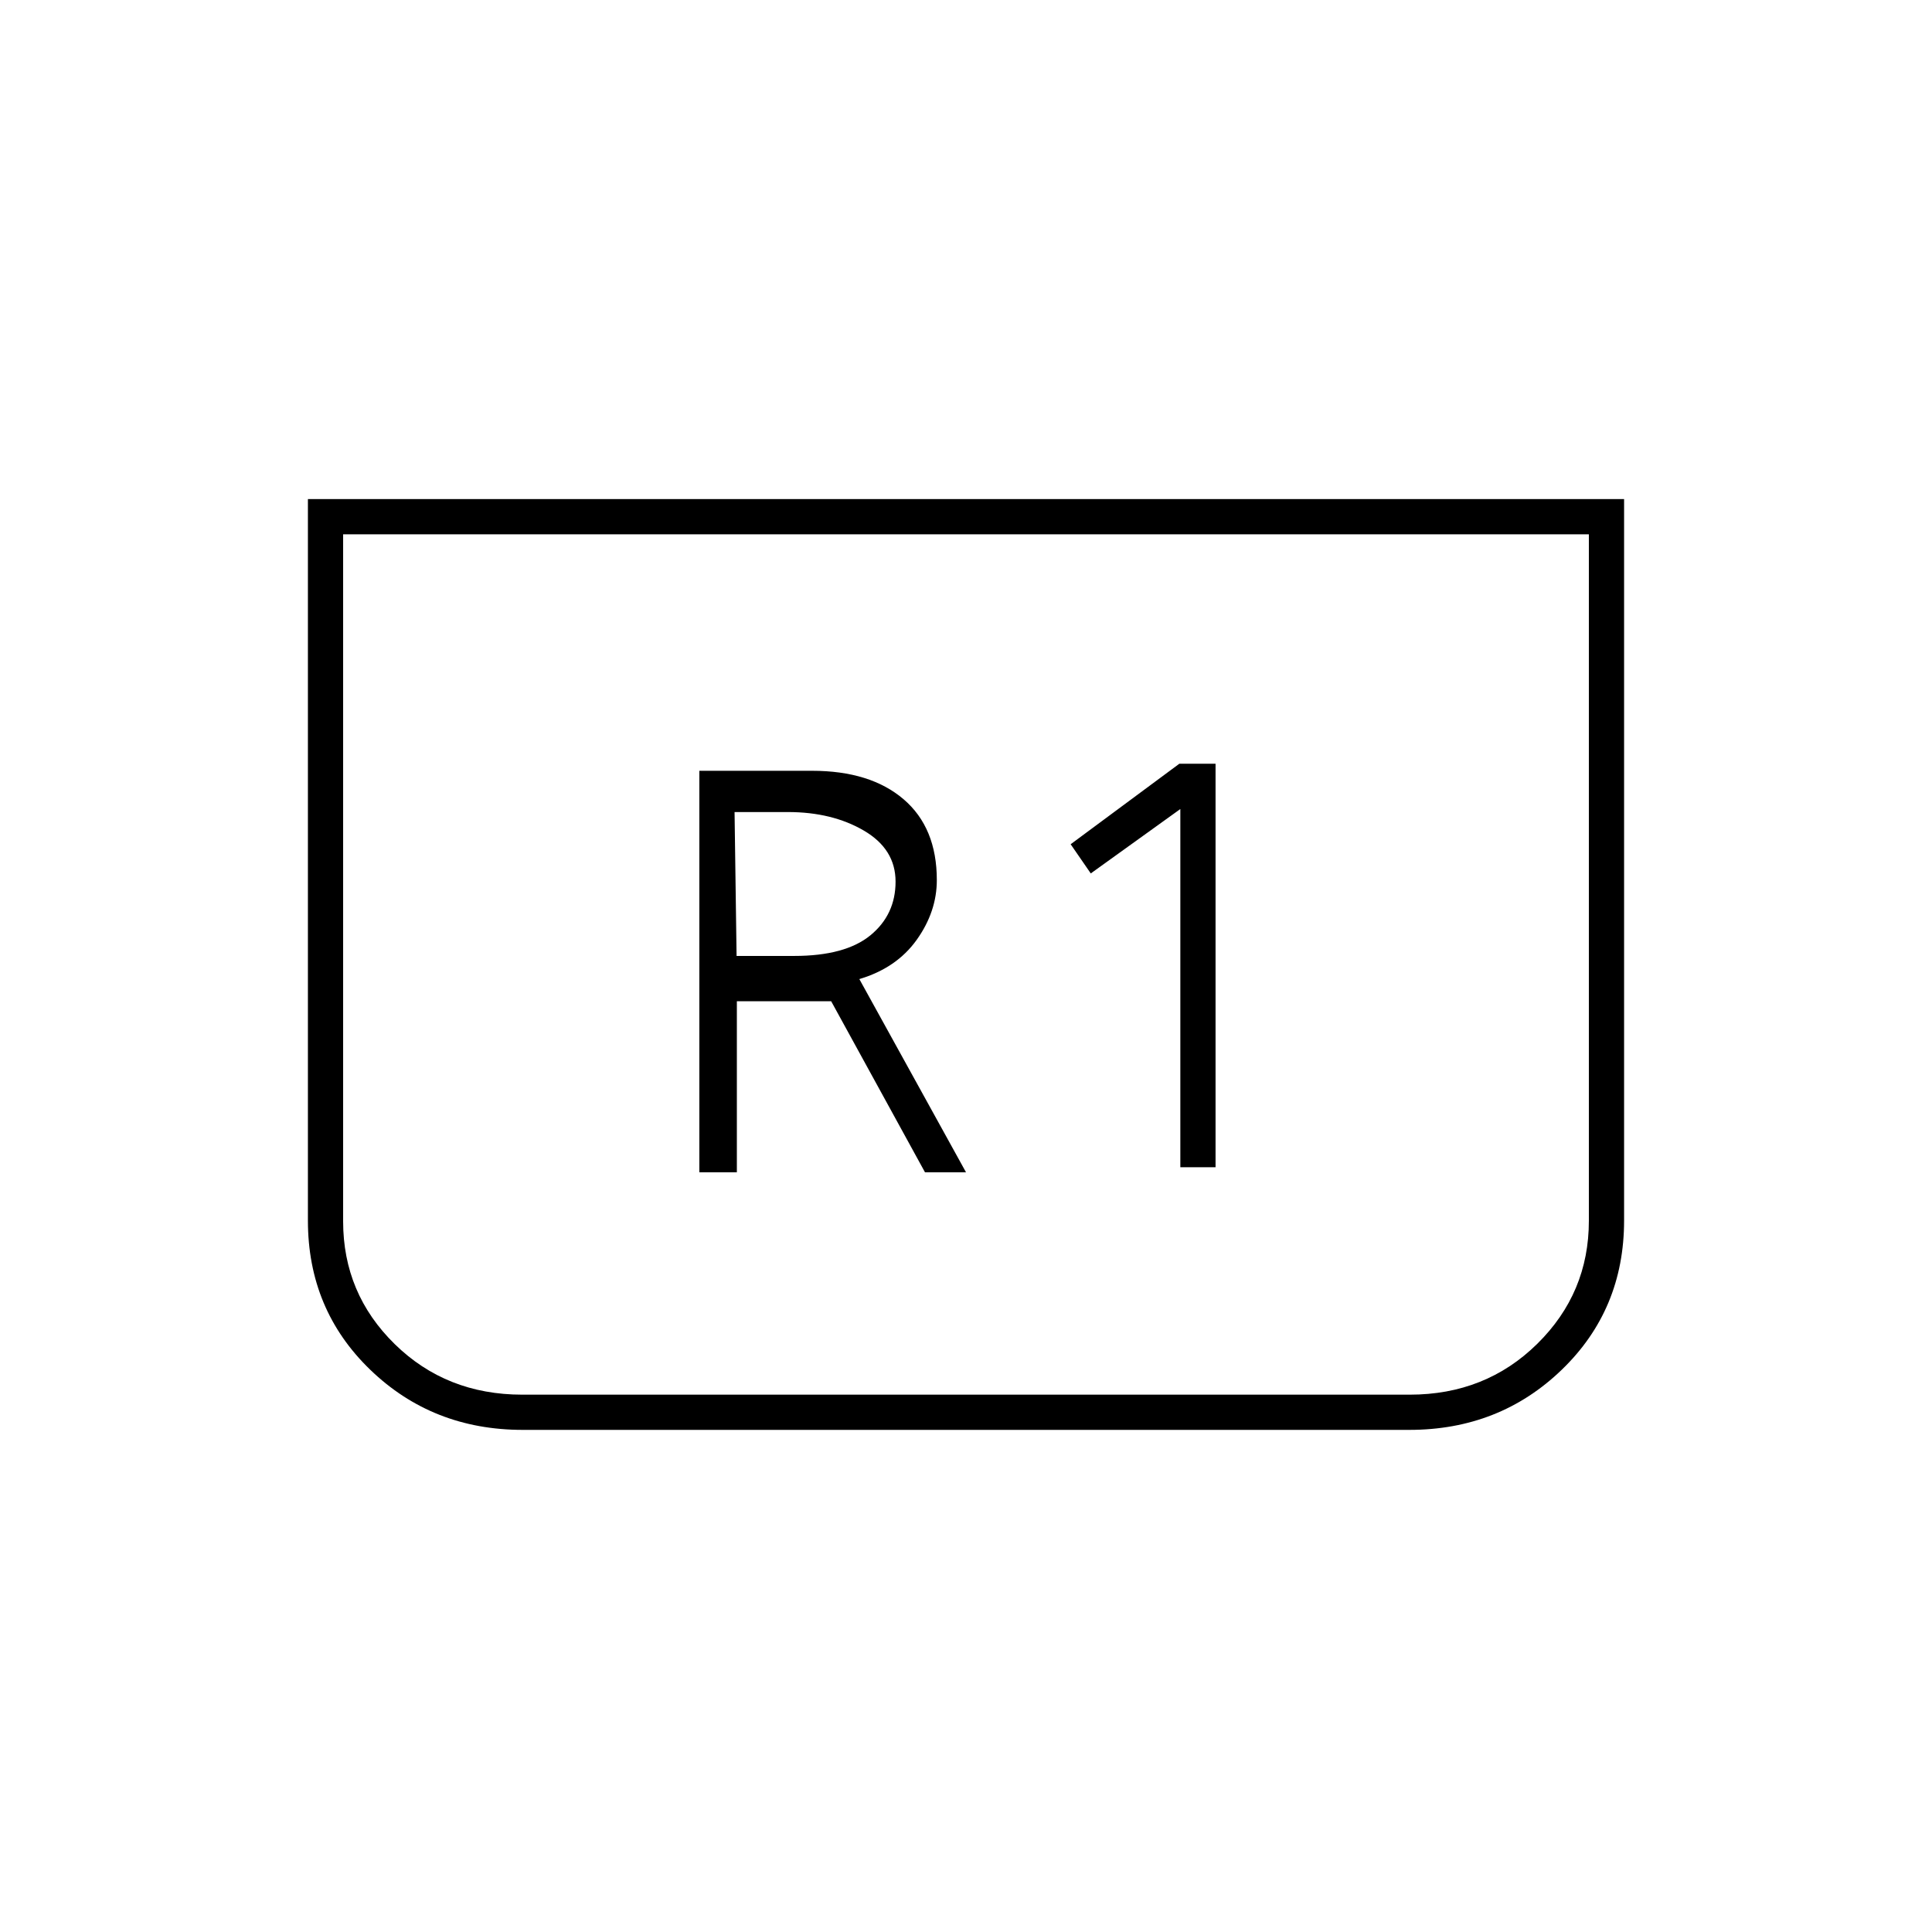 <svg xmlns="http://www.w3.org/2000/svg" height="20" viewBox="0 -960 960 960" width="20"><path d="M807-712v358.49q0 44.25-30.97 74.13-30.97 29.88-75.78 29.88h-440.5q-44.81 0-75.78-29.88T153-353.51V-712h654Zm-17.5 17.5h-619v341.4q0 35.87 25.65 60.99Q221.8-267 259.5-267h441q37.7 0 63.35-25.26t25.65-61.12V-694.5Zm0 0h-619 619ZM586.5-380H604v-200.5h-18l-54 40 10 14.5 44.5-32v178Zm-239 2.5h18.64v-85H413l46.62 85H480l-53-96q18.5-5.5 28.5-19.5 10-14.01 10-29.7 0-26.06-16.54-40.18Q432.41-577 403.5-577h-56v199.5ZM366-485l-1-71.5h26.5q22 0 37.75 9.22Q445-538.07 445-521.93q0 16.43-12.5 26.68T394.59-485H366Z"/></svg>